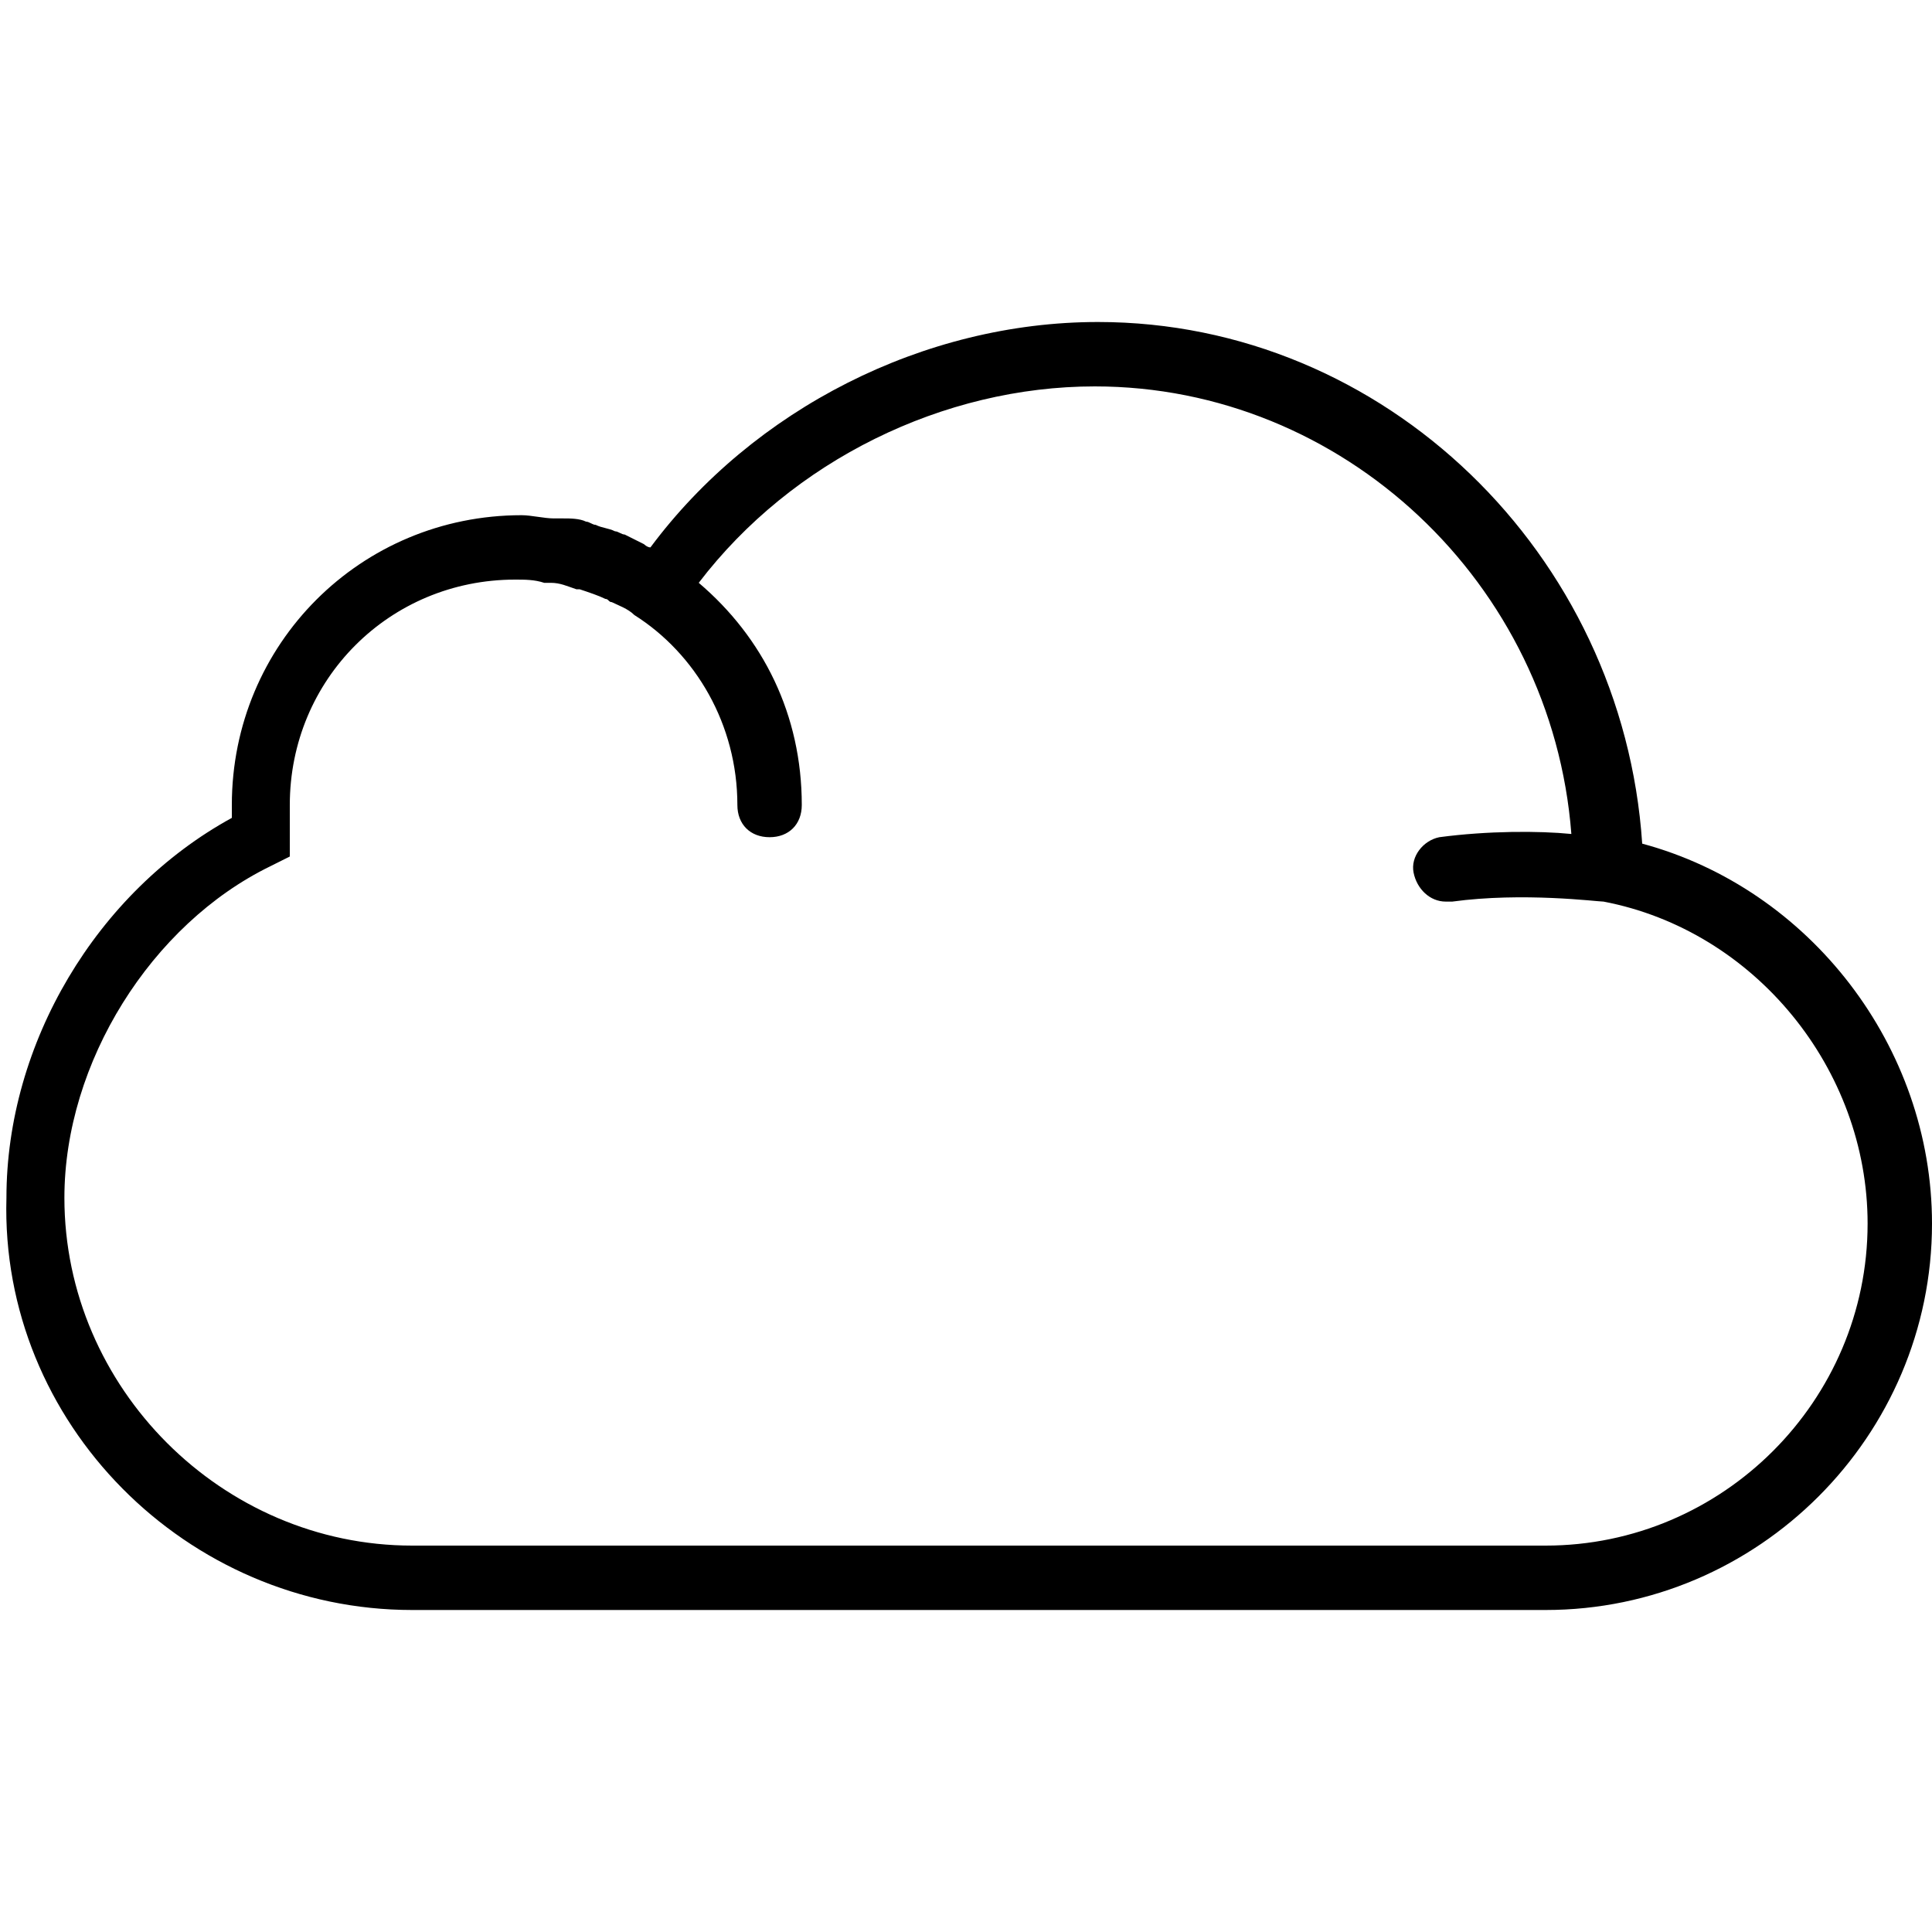 <?xml version="1.0" encoding="utf-8"?>
<!-- Generator: Adobe Illustrator 22.0.0, SVG Export Plug-In . SVG Version: 6.00 Build 0)  -->
<svg version="1.1" id="Capa_1" xmlns="http://www.w3.org/2000/svg" xmlns:xlink="http://www.w3.org/1999/xlink" x="0px" y="0px"
	 viewBox="0 0 60 60" style="enable-background:new 0 0 60 60;" xml:space="preserve">
<style type="text/css">
	.st0{display:none;fill:#FFC364;}
	.st1{display:none;}
</style>
<path class="st0" d="M51,26.2C50.4,17.2,43,10,34.1,10c-5.4,0-10.7,2.7-13.9,7c-0.1,0-0.2-0.1-0.2-0.1c-0.2-0.1-0.4-0.2-0.6-0.3
	c-0.1,0-0.2-0.1-0.3-0.1c-0.2-0.1-0.4-0.1-0.6-0.2c-0.1,0-0.2-0.1-0.3-0.1c-0.2-0.1-0.5-0.1-0.7-0.1c-0.1,0-0.2,0-0.3,0
	c-0.3,0-0.7-0.1-1-0.1c-5,0-9,4-9,9c0,0.1,0,0.3,0,0.4v0c-4.2,2.3-7,7-7,11.8C0,44.2,5.8,50,12.8,50h24.5c0.1,0,0.2,0,0.3,0l0.1,0
	l0.1,0c0.1,0,0.2,0,0.3,0H48c6.6,0,12-5.4,12-12C60,32.5,56.2,27.6,51,26.2z"/>
<path d="M51,26.2C50.4,17.2,43,10,34.1,10c-5.4,0-10.7,2.7-13.9,7c-0.1,0-0.2-0.1-0.2-0.1c-0.2-0.1-0.4-0.2-0.6-0.3
	c-0.1,0-0.2-0.1-0.3-0.1c-0.2-0.1-0.4-0.1-0.6-0.2c-0.1,0-0.2-0.1-0.3-0.1c-0.2-0.1-0.5-0.1-0.7-0.1c-0.1,0-0.2,0-0.3,0
	c-0.3,0-0.7-0.1-1-0.1c-5,0-9,4-9,9c0,0.1,0,0.3,0,0.4v0c-4.2,2.3-7,7-7,11.8C0,44.2,5.8,50,12.8,50h24.5c0.1,0,0.2,0,0.3,0l0.1,0
	l0.1,0c0.1,0,0.2,0,0.3,0H48c6.6,0,12-5.4,12-12C60,32.5,56.2,27.6,51,26.2z M48,48h-9.8c-0.1,0-0.1,0-0.2,0l-0.3,0l-0.2,0
	c-0.1,0-0.1,0-0.2,0H12.8C6.9,48,2,43.1,2,37.2c0-4.2,2.7-8.5,6.4-10.3L9,26.6V26c0-0.1,0-0.3,0-0.4l0-0.2l0-0.2c0-0.1,0-0.2,0-0.2
	c0-3.9,3.1-7,7-7c0.3,0,0.6,0,0.9,0.1c0.1,0,0.2,0,0.2,0c0.3,0,0.5,0.1,0.8,0.2c0,0,0.1,0,0.1,0c0.3,0.1,0.6,0.2,0.8,0.3
	c0.1,0,0.1,0.1,0.2,0.1c0.2,0.1,0.5,0.2,0.7,0.4c1.9,1.2,3.2,3.4,3.2,5.9c0,0.6,0.4,1,1,1s1-0.4,1-1c0-2.8-1.2-5.2-3.2-6.9
	c2.9-3.8,7.6-6.1,12.3-6.1c7.7,0,14.2,6.1,14.8,13.9c-1-0.1-2.6-0.1-4.1,0.1c-0.5,0.1-0.9,0.6-0.8,1.1c0.1,0.5,0.5,0.9,1,0.9
	c0,0,0.1,0,0.2,0c2.2-0.3,4.5,0,4.7,0c4.7,0.9,8.2,5.2,8.2,10C58,43.5,53.5,48,48,48z"/>
<path class="st1" d="M10.1,16.7c0.2,0.1,0.5,0.2,0.7,0.4c1.9,1.2,3.2,3.4,3.2,5.9"/>
</svg>
